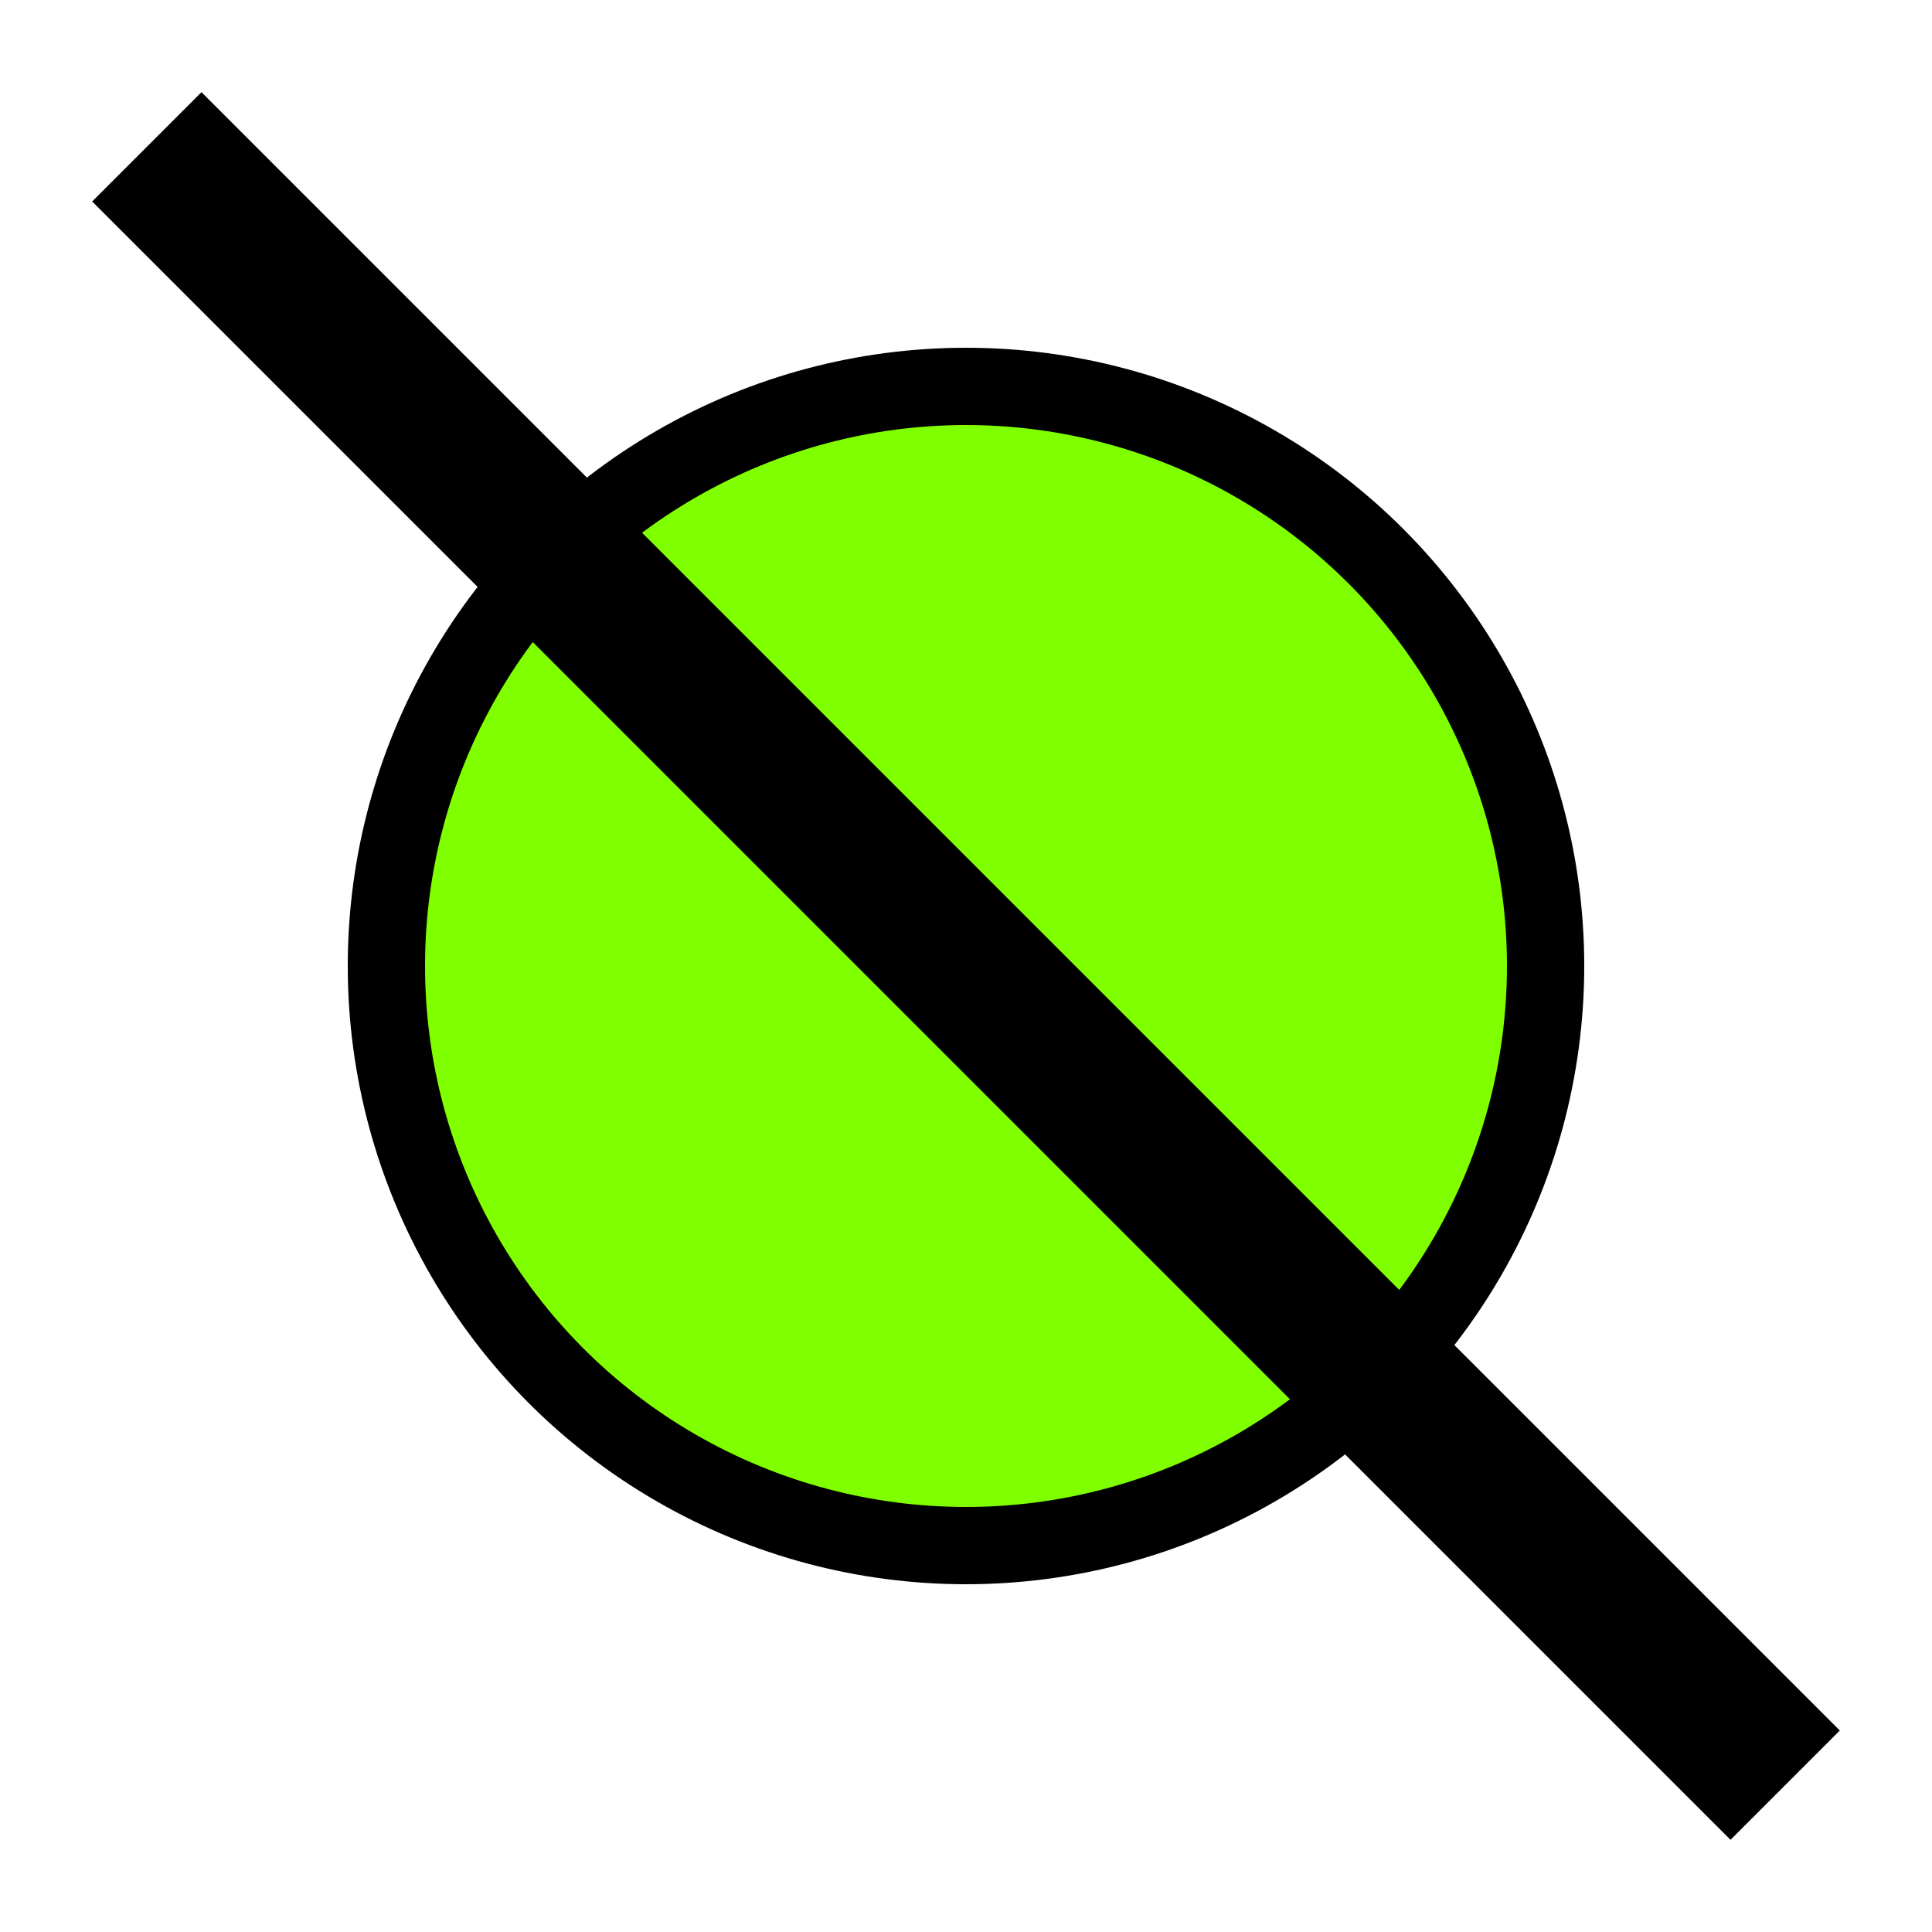<?xml version="1.0" encoding="UTF-8" standalone="no"?>
<svg
   width="100px" height="100px" viewBox="0 0 50 50"
   xmlns="http://www.w3.org/2000/svg"
   xmlns:svg="http://www.w3.org/2000/svg"
   id="api well symbol 7 - Plugged Oil Well">
   <g opacity="1.0">
      <circle style="fill:chartreuse; stroke:black; stroke-width:2; stroke-opacity:1" cx="25" cy="25" r="15"/>
      <line style="stroke:black; stroke-width:4; stroke-opacity:1" x1="3.8" y1="3.8" x2="46.2" y2="46.2"/>
   </g>
</svg>
